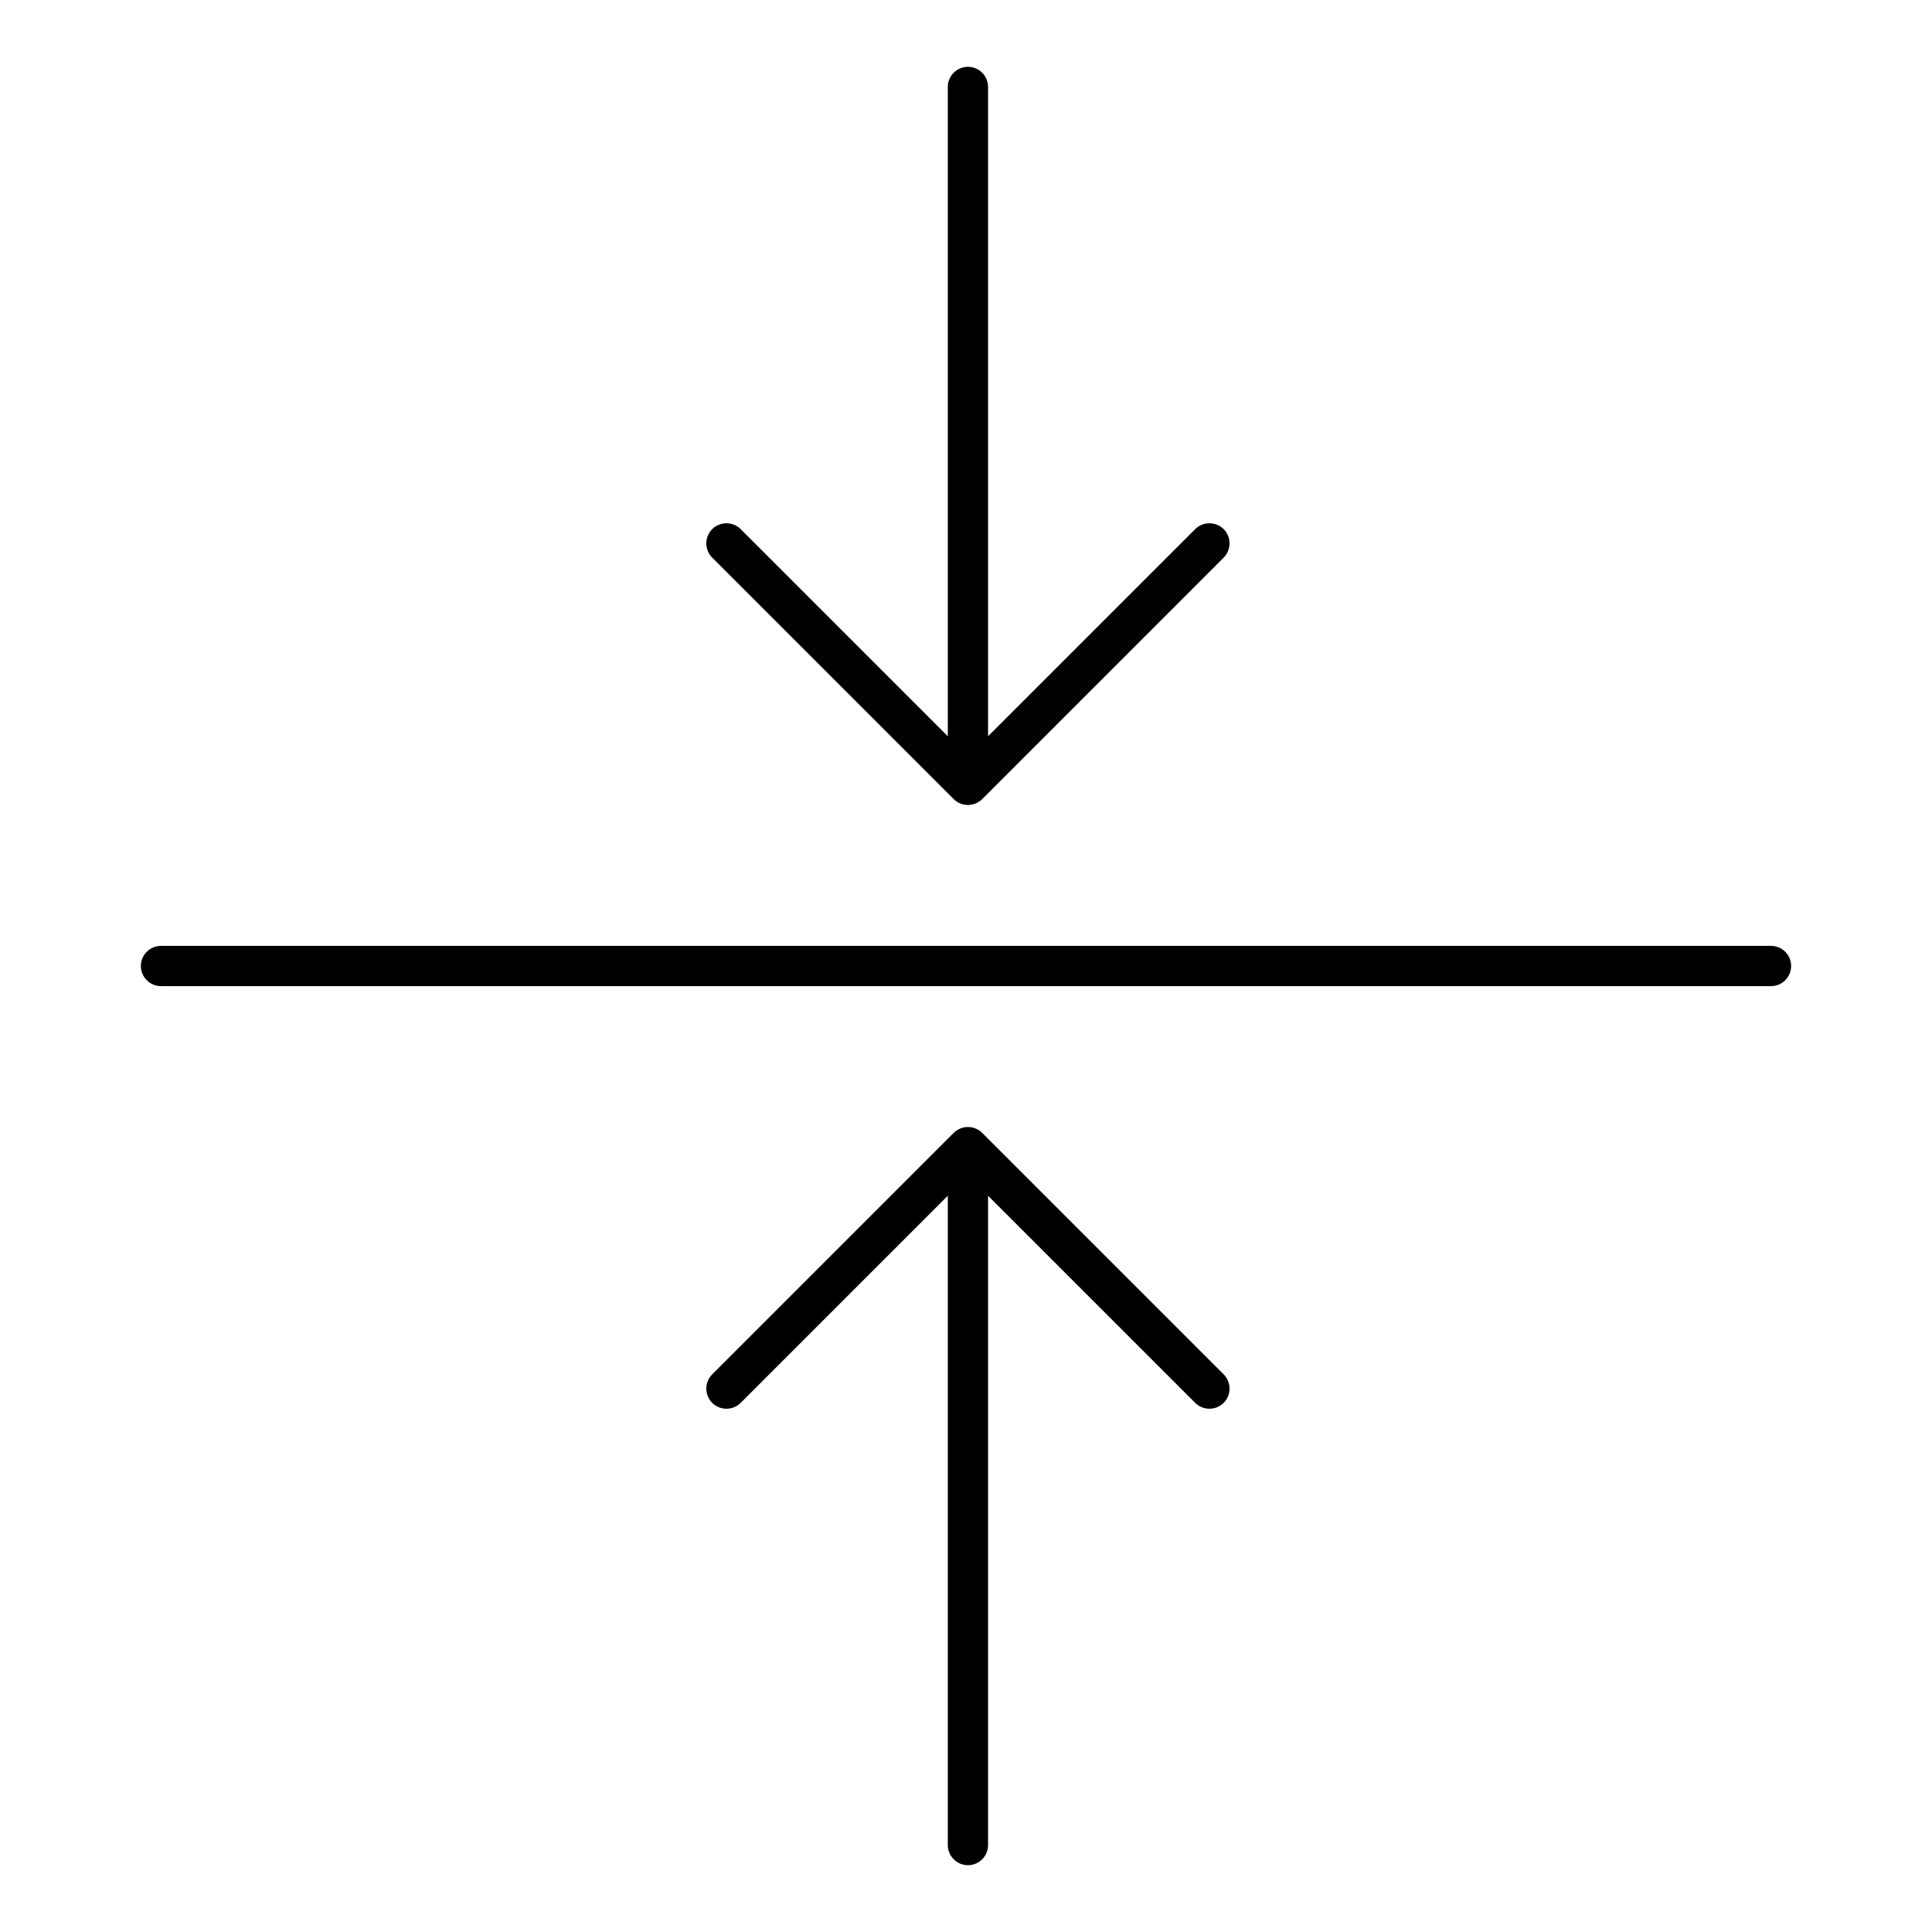 <svg width="24" height="24" viewBox="0 0 24 24" fill="none" xmlns="http://www.w3.org/2000/svg">
<path d="M2 12.25C1.862 12.25 1.75 12.138 1.75 12C1.75 11.862 1.862 11.75 2 11.75L22 11.75C22.138 11.75 22.25 11.862 22.25 12C22.25 12.138 22.138 12.25 22 12.25L2 12.25Z" fill="black"/>
<path d="M9.201 6.573C9.103 6.476 8.945 6.476 8.847 6.573C8.75 6.671 8.75 6.829 8.847 6.927L11.847 9.927C11.945 10.024 12.103 10.024 12.201 9.927L15.201 6.927C15.298 6.829 15.298 6.671 15.201 6.573C15.103 6.476 14.945 6.476 14.847 6.573L12.274 9.146L12.274 1.08C12.274 0.942 12.162 0.83 12.024 0.83C11.886 0.83 11.774 0.942 11.774 1.08V9.146L9.201 6.573Z" fill="black"/>
<path d="M12.201 14.073C12.103 13.976 11.945 13.976 11.847 14.073L8.847 17.073C8.75 17.171 8.75 17.329 8.847 17.427C8.945 17.524 9.103 17.524 9.201 17.427L11.774 14.854L11.774 22.92C11.774 23.058 11.886 23.17 12.024 23.17C12.162 23.17 12.274 23.058 12.274 22.92L12.274 14.854L14.847 17.427C14.945 17.524 15.103 17.524 15.201 17.427C15.298 17.329 15.298 17.171 15.201 17.073L12.201 14.073Z" fill="black"/>
</svg>
